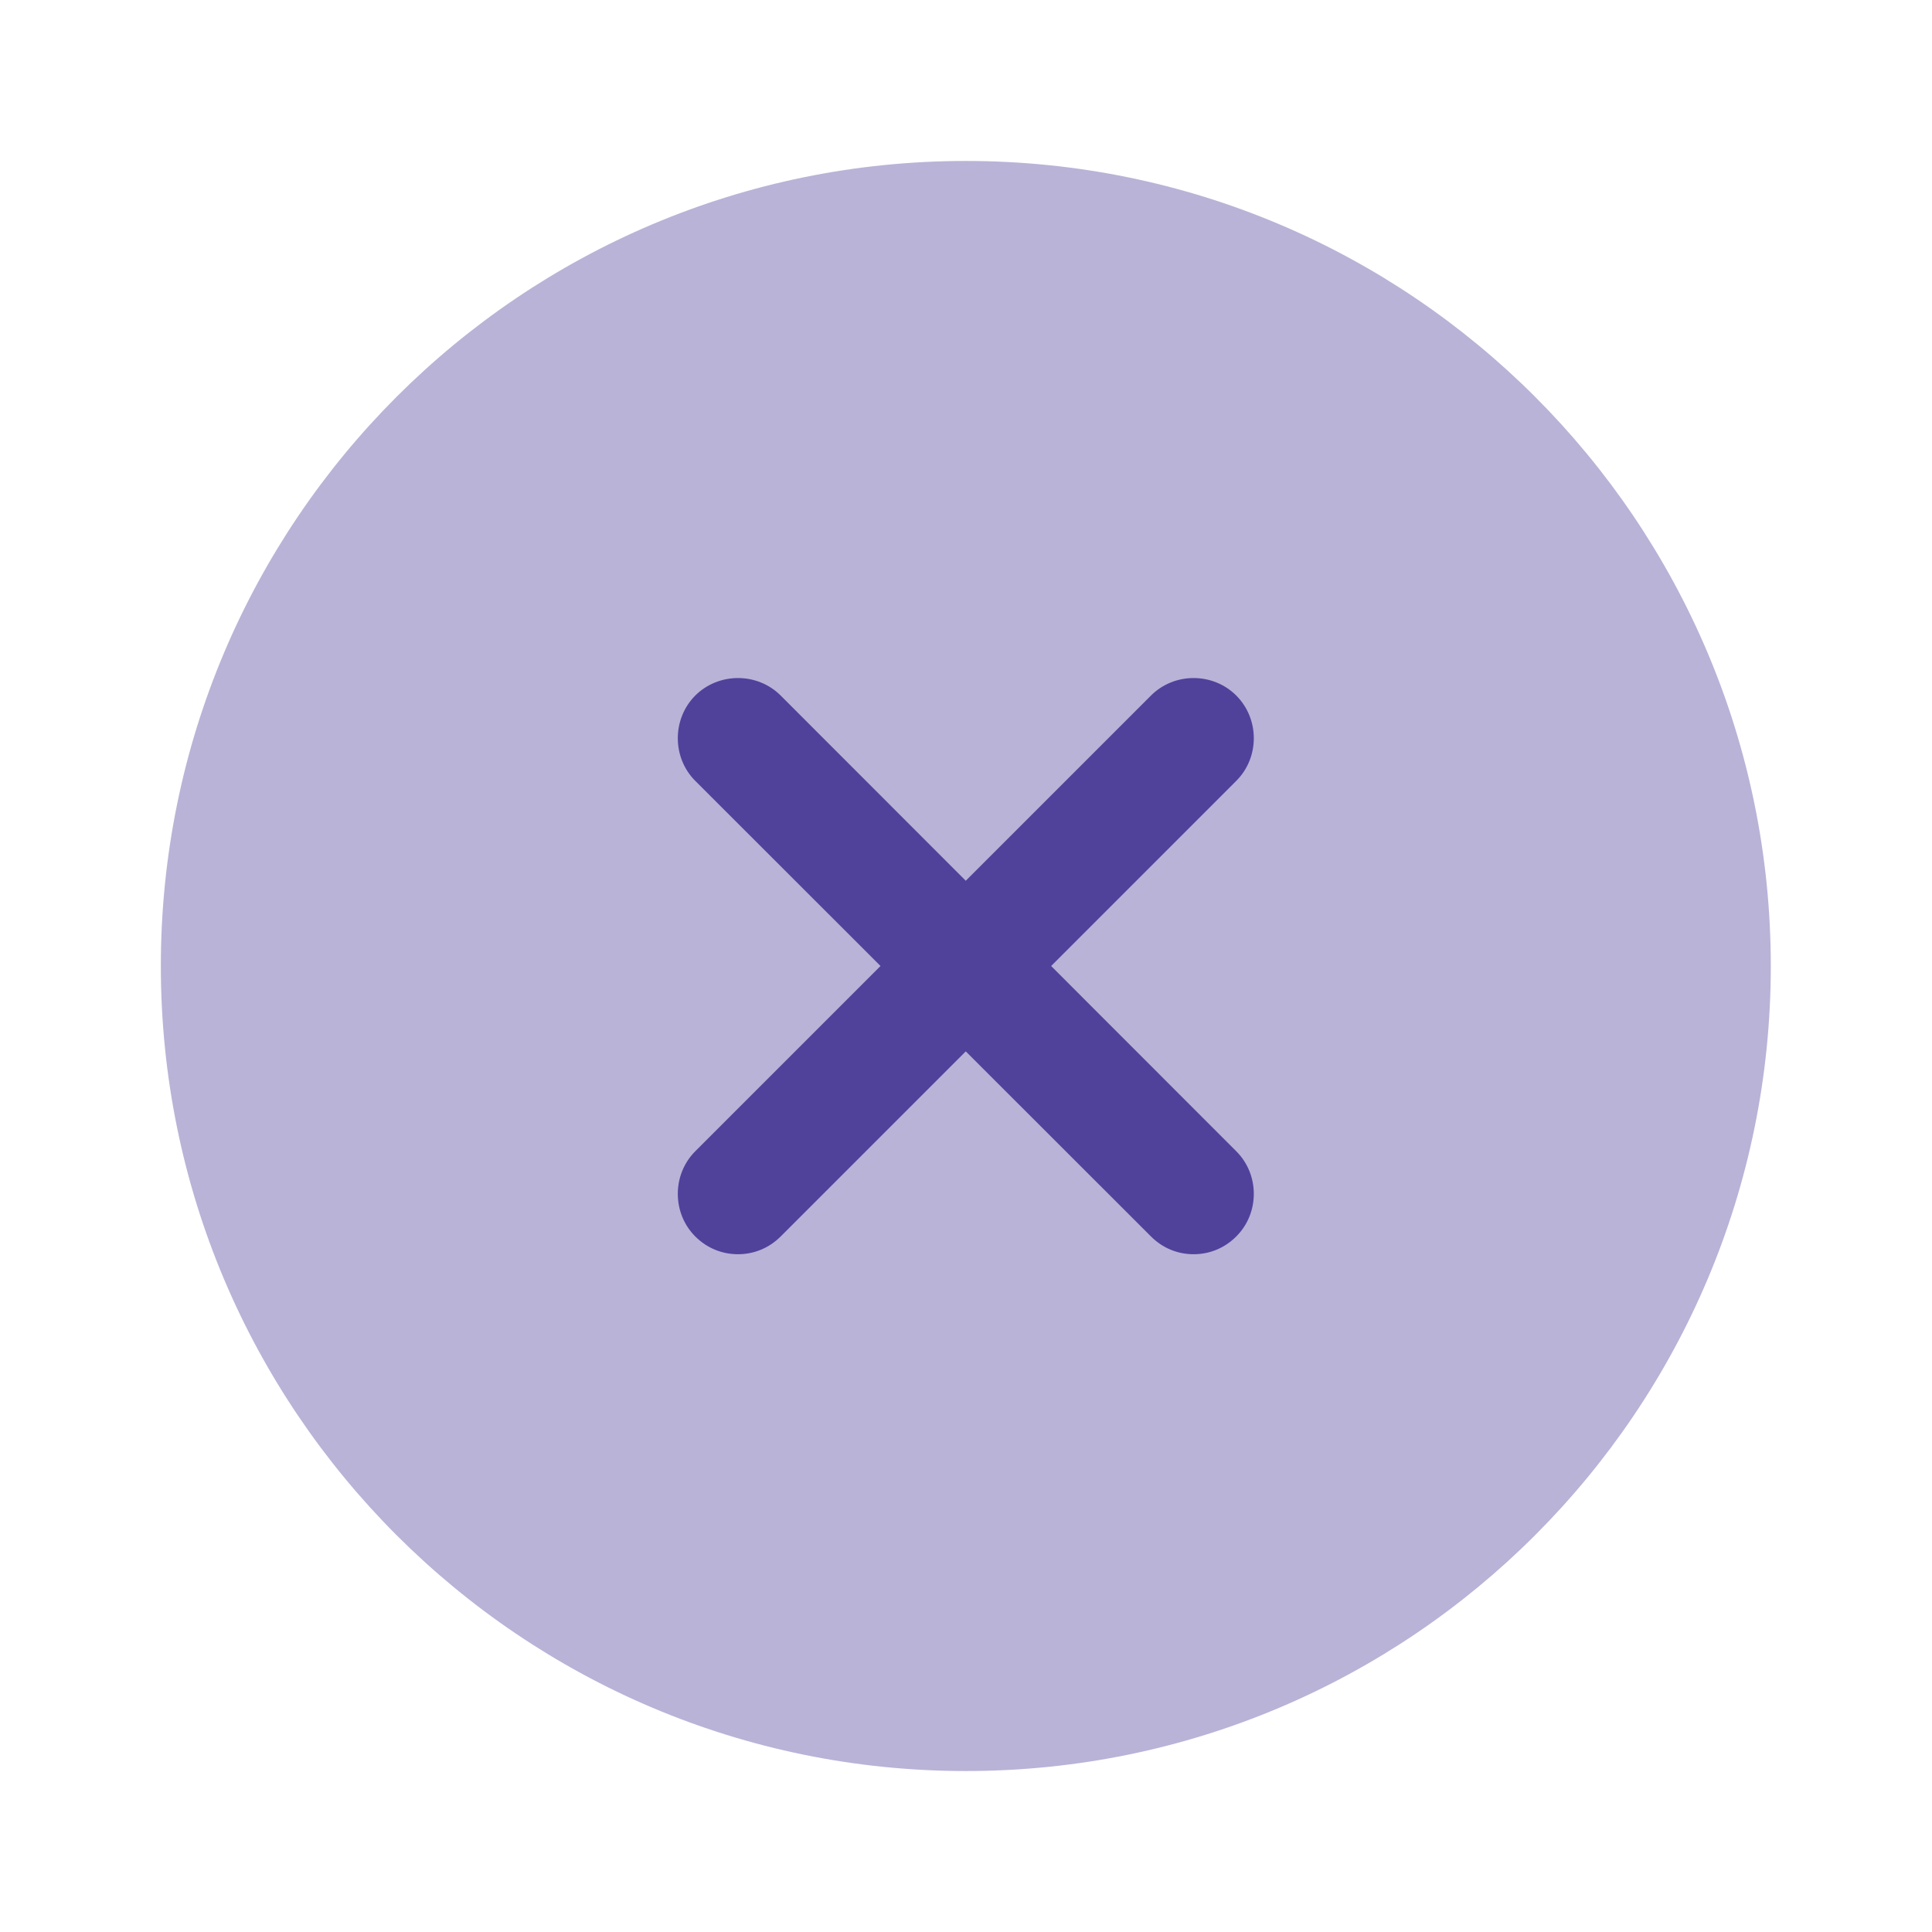 <svg width="16" height="16" viewBox="0 0 16 16" fill="none" xmlns="http://www.w3.org/2000/svg">
<path opacity="0.4" d="M7.999 14.667C11.681 14.667 14.665 11.682 14.665 8C14.665 4.318 11.681 1.333 7.999 1.333C4.317 1.333 1.332 4.318 1.332 8C1.332 11.682 4.317 14.667 7.999 14.667Z" fill="#50429B"/>
<path d="M8.705 8L10.238 6.467C10.432 6.274 10.432 5.954 10.238 5.76C10.045 5.567 9.725 5.567 9.532 5.76L7.998 7.294L6.465 5.76C6.272 5.567 5.952 5.567 5.758 5.76C5.565 5.954 5.565 6.274 5.758 6.467L7.292 8L5.758 9.534C5.565 9.727 5.565 10.047 5.758 10.24C5.858 10.34 5.985 10.387 6.112 10.387C6.238 10.387 6.365 10.34 6.465 10.24L7.998 8.707L9.532 10.24C9.632 10.34 9.758 10.387 9.885 10.387C10.012 10.387 10.138 10.34 10.238 10.24C10.432 10.047 10.432 9.727 10.238 9.534L8.705 8Z" fill="#50429B"/>
</svg>
